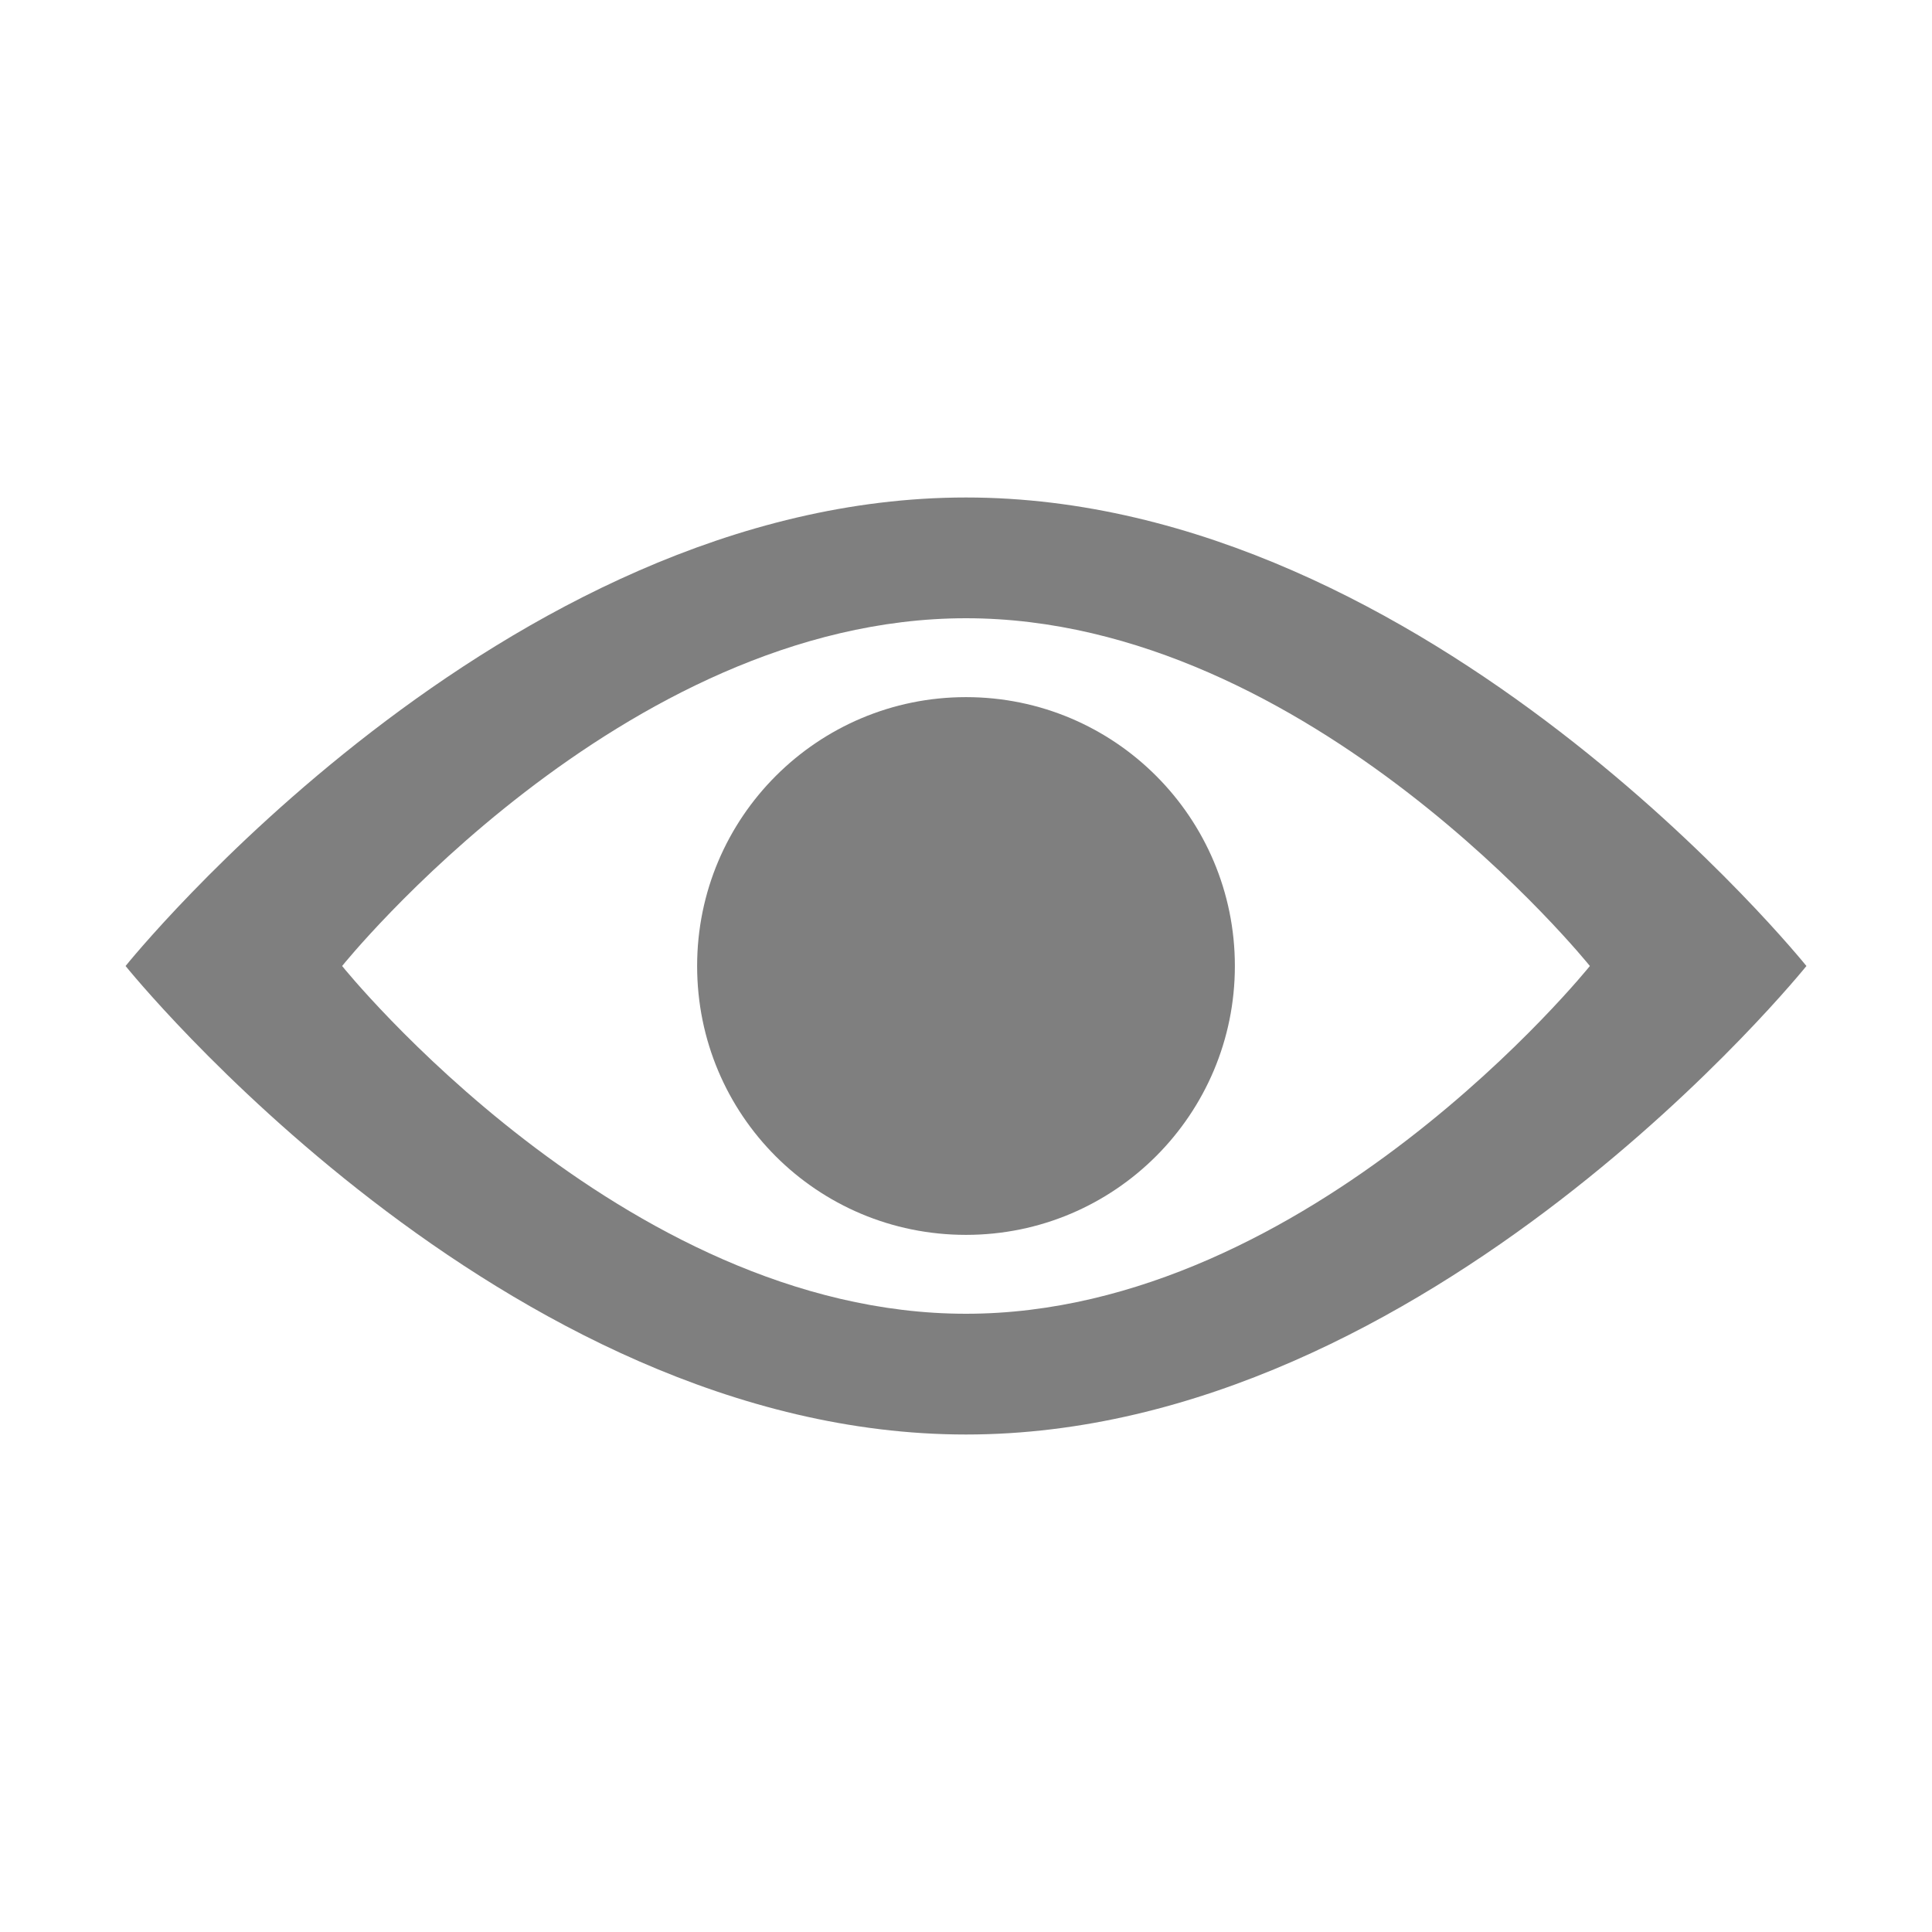 <?xml version="1.0" encoding="UTF-8"?><svg xmlns="http://www.w3.org/2000/svg" viewBox="0 0 24 24"><defs><style>.e{fill:none;}.f{fill:#7f7f7f;}</style></defs><g id="a"/><g id="b"><g id="c"><g><path class="f" d="M12,6.18C6.23,6.18,1.56,12,1.56,12c0,0,4.68,5.82,10.44,5.82s10.44-5.82,10.44-5.82c0,0-4.68-5.82-10.44-5.82Zm0,10.14c-4.28,0-7.75-4.32-7.75-4.32,0,0,3.47-4.32,7.75-4.32s7.75,4.32,7.75,4.32c0,0-3.47,4.32-7.75,4.32Z"/><path class="f" d="M12,8.66c-1.84,0-3.34,1.49-3.34,3.34s1.49,3.34,3.34,3.34,3.34-1.5,3.34-3.34-1.49-3.34-3.34-3.34Z"/></g><rect id="d" class="e" width="24" height="24"/></g></g></svg>